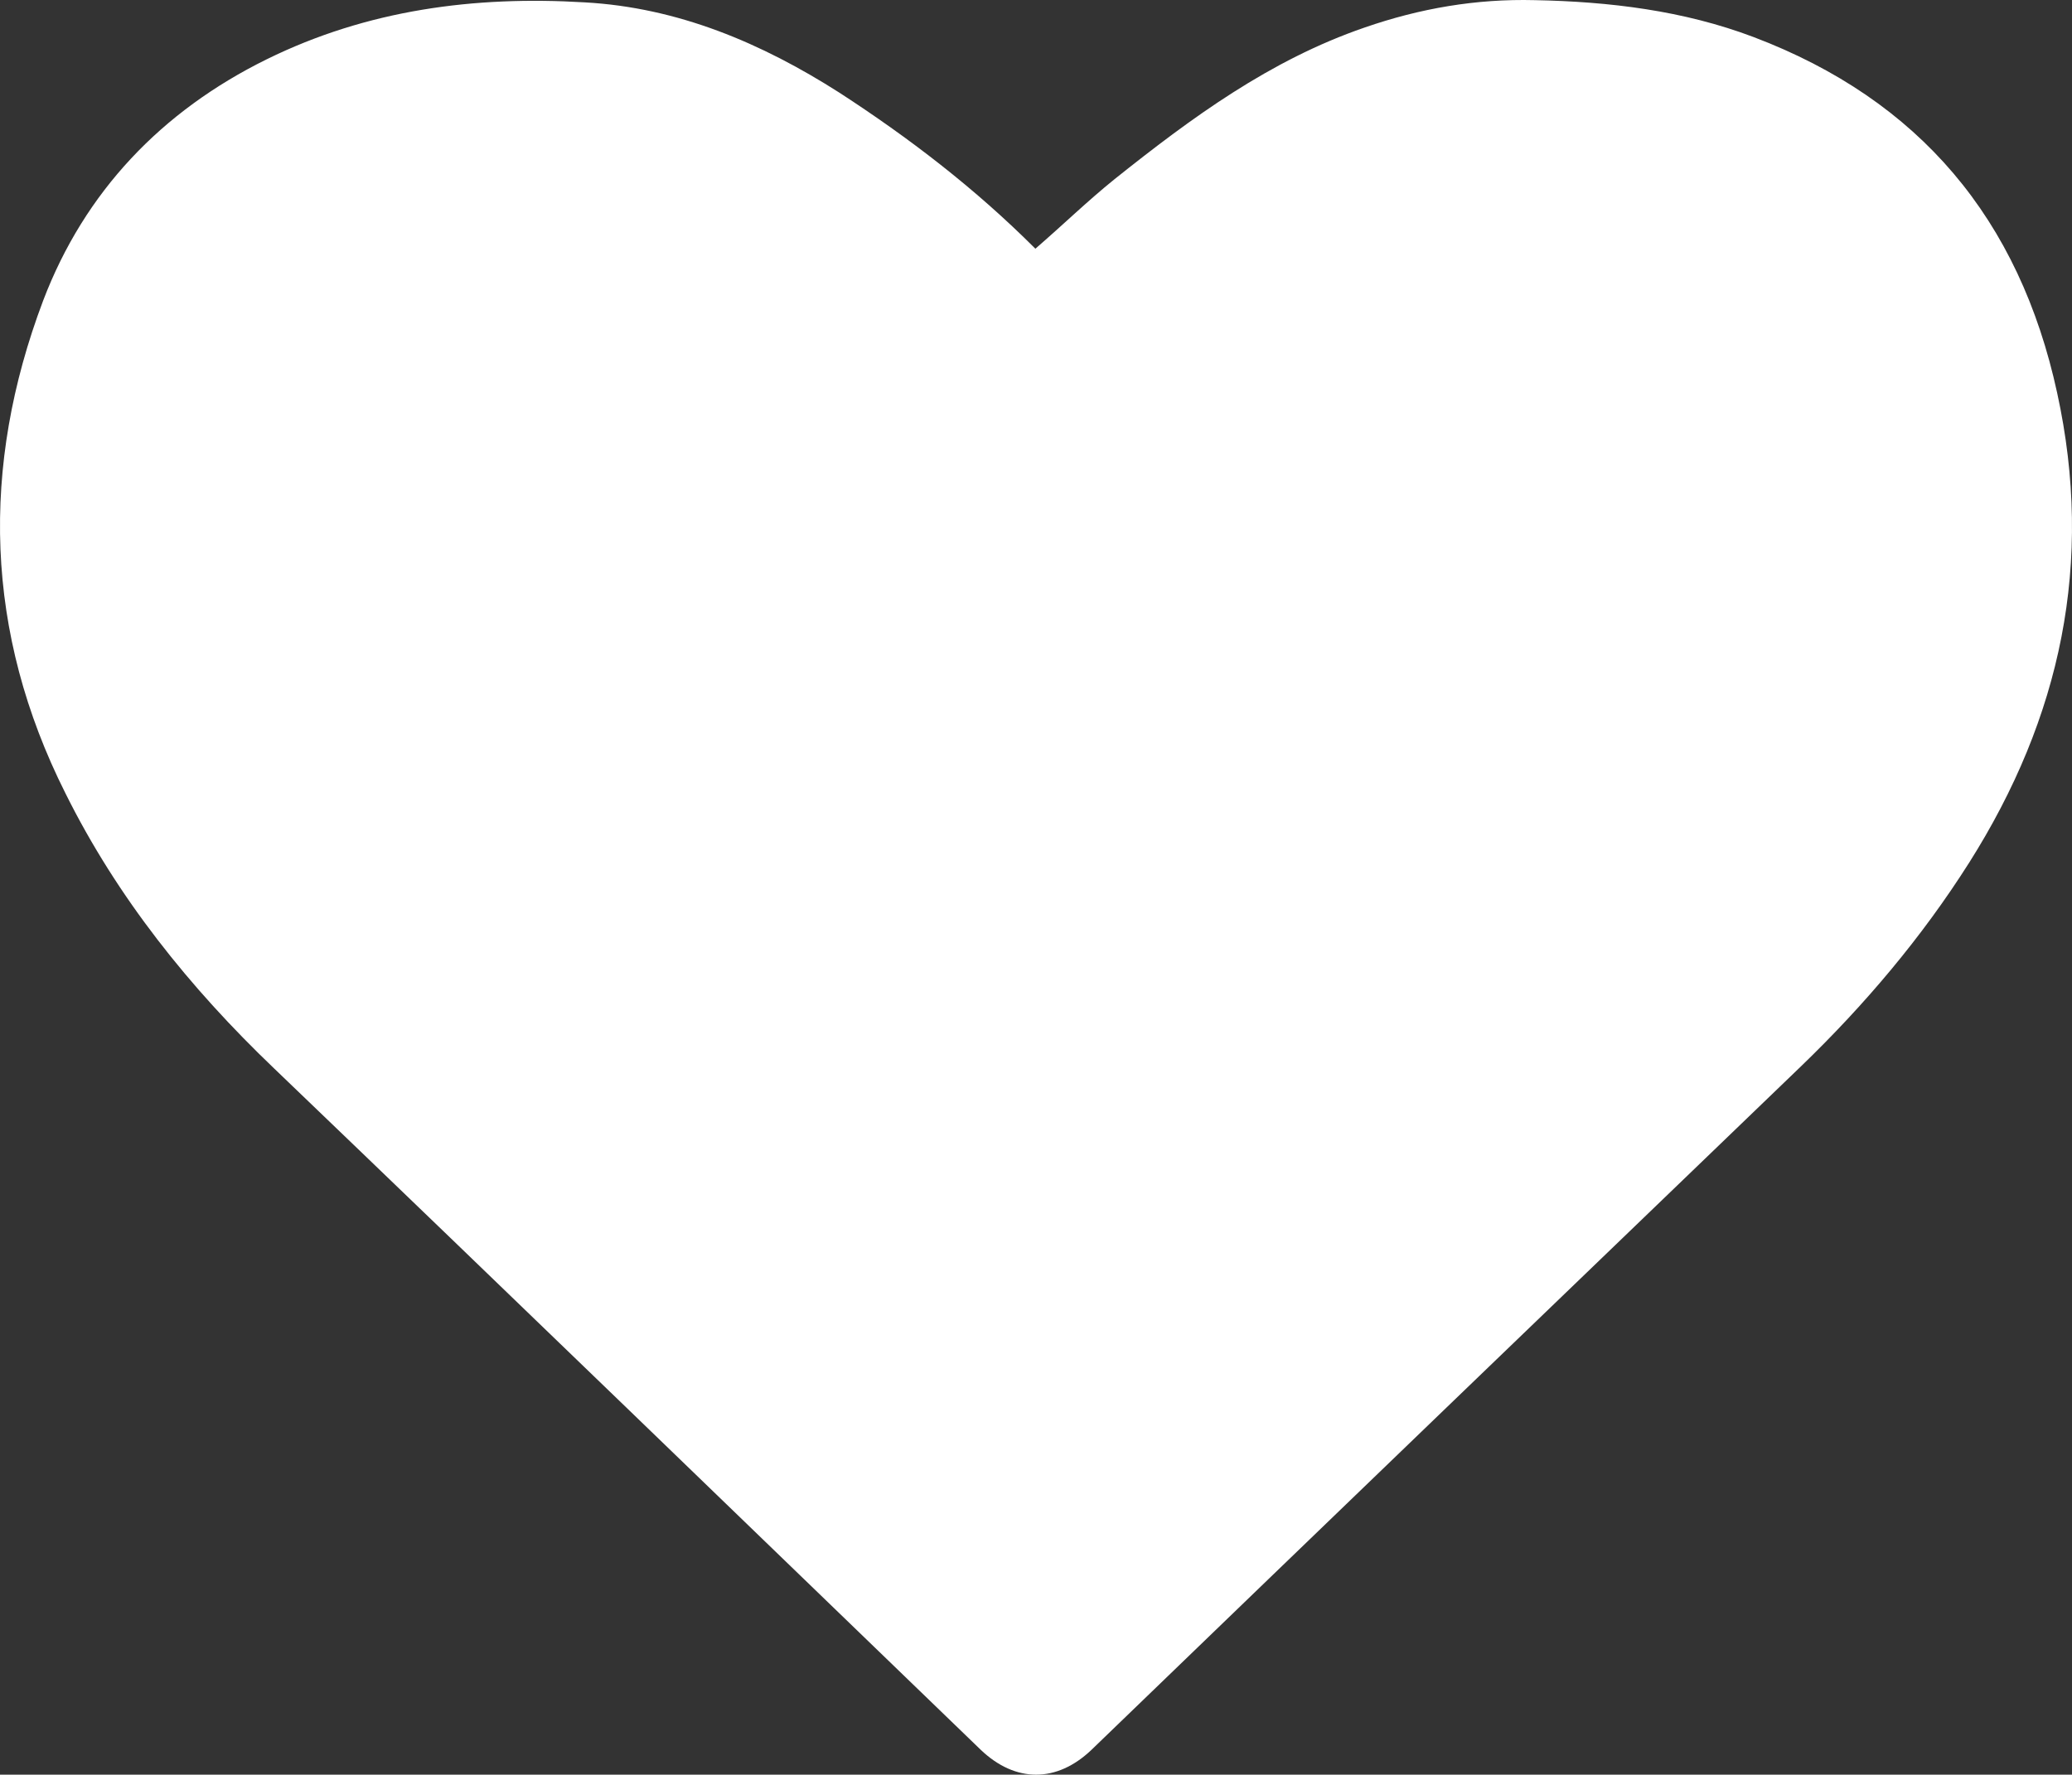 <?xml version="1.0" encoding="UTF-8" standalone="no"?>
<!-- Generator: Adobe Illustrator 18.1.1, SVG Export Plug-In . SVG Version: 6.00 Build 0)  -->

<svg
   xmlns:dc="http://purl.org/dc/elements/1.1/"
   xmlns:cc="http://creativecommons.org/ns#"
   xmlns:rdf="http://www.w3.org/1999/02/22-rdf-syntax-ns#"
   xmlns:svg="http://www.w3.org/2000/svg"
   xmlns="http://www.w3.org/2000/svg"
   xmlns:sodipodi="http://sodipodi.sourceforge.net/DTD/sodipodi-0.dtd"
   xmlns:inkscape="http://www.inkscape.org/namespaces/inkscape"
   version="1.1"
   id="Layer_1"
   x="0px"
   y="0px"
   viewBox="0 0 280.042 239.895"
   enable-background="new 0 0 595.3 419.5"
   xml:space="preserve"
   inkscape:version="0.91 r13725"
   sodipodi:docname="white-heart.svg"
   width="280.042"
   height="239.895"><rect x="0" y="0" width="280.042" height="239.895" fill="#333333" stroke="none"/><defs
     id="defs38" /><sodipodi:namedview
     pagecolor="#ffffff"
     bordercolor="#666666"
     borderopacity="1"
     objecttolerance="10"
     gridtolerance="10"
     guidetolerance="10"
     inkscape:pageopacity="0"
     inkscape:pageshadow="2"
     inkscape:window-width="640"
     inkscape:window-height="480"
     id="namedview36"
     showgrid="false"
     inkscape:zoom="0.56257449"
     inkscape:cx="126.18774"
     inkscape:cy="127.225"
     inkscape:window-x="0"
     inkscape:window-y="0"
     inkscape:window-maximized="0"
     inkscape:current-layer="Layer_1"
     fit-margin-top="0"
     fit-margin-left="0"
     fit-margin-right="0"
     fit-margin-bottom="0" /><path
     d="m 139.938,33.62 c 3.7,-3.2 7.1,-6.5 10.7,-9.4 10.4,-8.3 21,-16.1 33.8,-20.5 7.5,-2.6 15.1,-3.9 23,-3.7 10.1,0.2 20.1,1.4 29.6,5 22.4,8.5 35.9,24.6 41,48.1 5,22.9 0.5,43.9 -11.9,63.5 -6.4,10.1 -14.1,19.2 -22.7,27.5 -32,30.8 -64,61.6 -95.9,92.4 -4.7,4.5 -10.3,4.5 -15,0 -31.8,-30.7 -63.6,-61.5 -95.5,-92.1 -11.4,-10.9 -21.2,-23.1 -28.2,-37.2 -10.9,-21.7 -11.5,-44.1 -3,-66.6 5.6,-14.7 16,-25.6 30.2,-32.6 13.6,-6.7 28.1,-8.6 43,-7.7 12.6,0.7 23.9,5.5 34.4,12.2 9.4,6.1 18.3,12.9 26.5,21.1 z"
     id="path34"
     style="fill:#ffffff"
     inkscape:connector-curvature="0" /></svg>